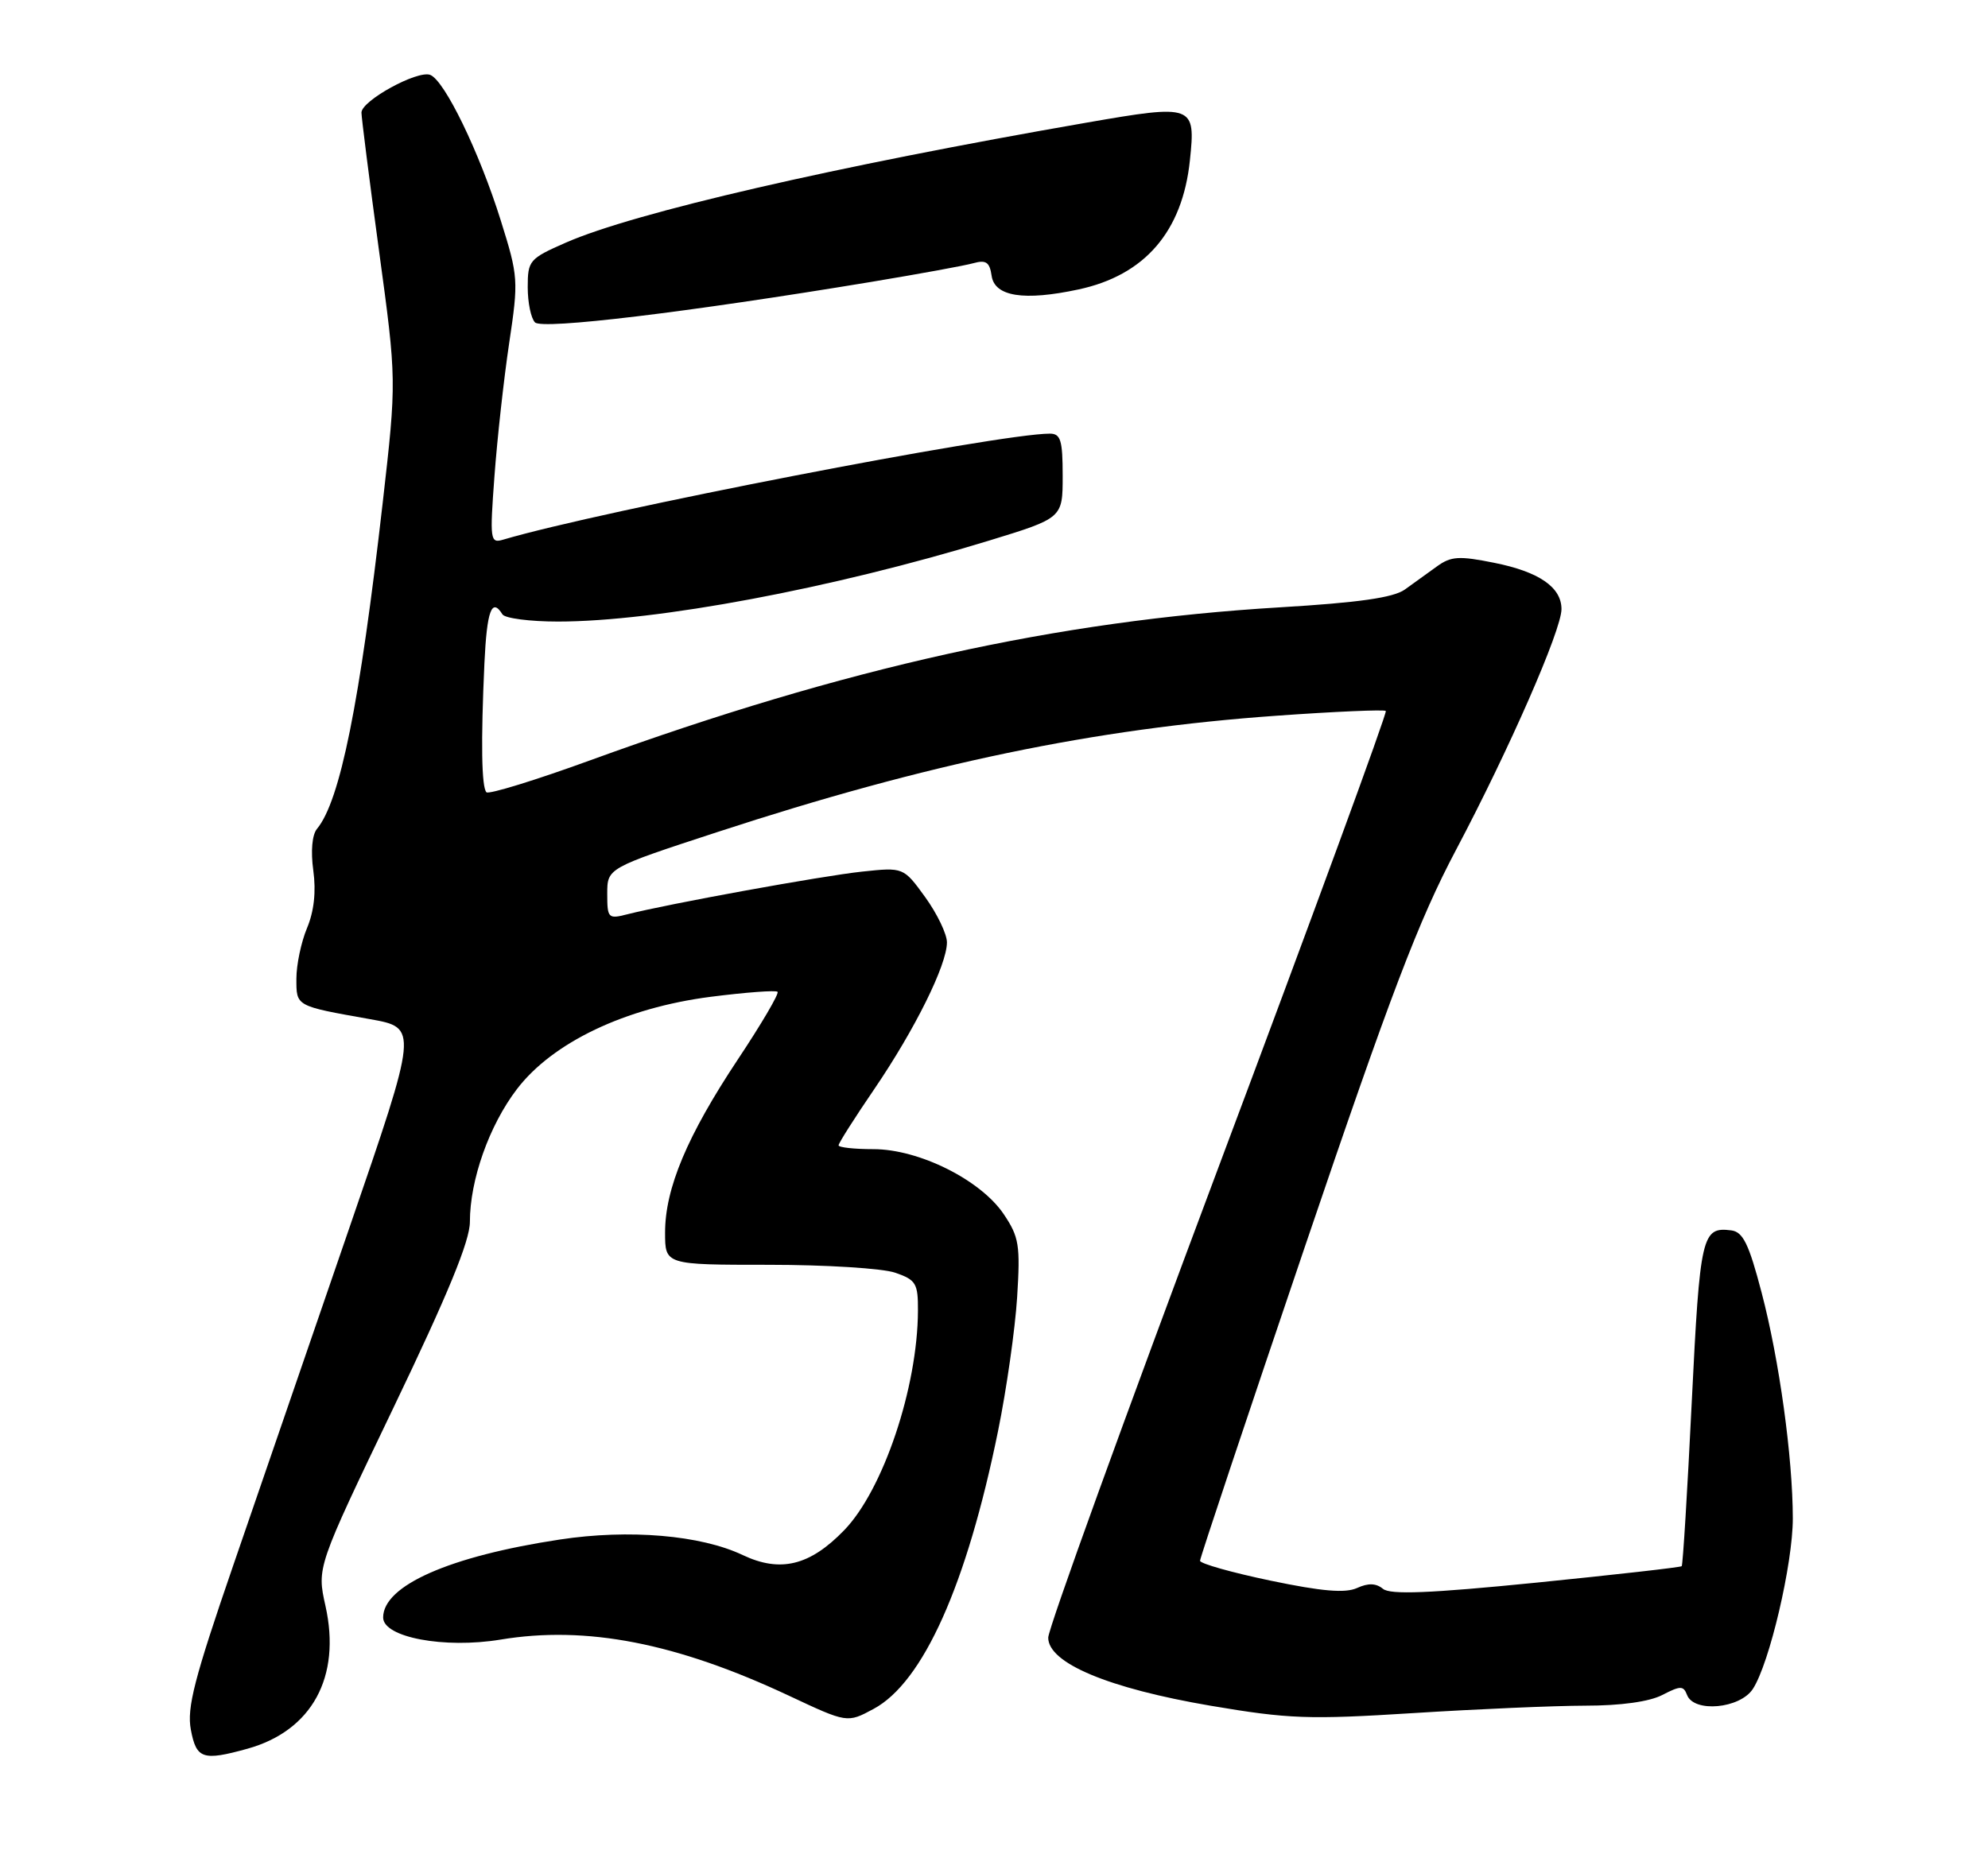 <?xml version="1.0" encoding="UTF-8" standalone="no"?>
<!DOCTYPE svg PUBLIC "-//W3C//DTD SVG 1.1//EN" "http://www.w3.org/Graphics/SVG/1.1/DTD/svg11.dtd" >
<svg xmlns="http://www.w3.org/2000/svg" xmlns:xlink="http://www.w3.org/1999/xlink" version="1.1" viewBox="0 0 275 256">
 <g >
 <path fill="currentColor"
d=" M 34.22 241.96 C 43.15 239.48 47.22 232.03 45.02 222.19 C 43.83 216.86 43.83 216.86 54.41 194.81 C 61.97 179.06 65.00 171.70 65.00 169.06 C 65.00 163.26 67.67 155.72 71.50 150.70 C 76.45 144.22 86.49 139.44 98.31 137.92 C 103.16 137.30 107.32 136.99 107.56 137.23 C 107.80 137.47 105.33 141.68 102.07 146.58 C 95.06 157.14 92.00 164.42 92.00 170.54 C 92.00 175.00 92.00 175.00 106.35 175.00 C 114.24 175.00 122.12 175.49 123.85 176.10 C 126.71 177.09 127.00 177.58 126.98 181.35 C 126.94 191.96 122.17 206.16 116.77 211.73 C 112.03 216.63 107.95 217.63 102.74 215.16 C 96.93 212.40 87.02 211.56 77.46 213.01 C 62.19 215.32 53.00 219.38 53.00 223.80 C 53.00 226.55 61.47 228.14 69.23 226.86 C 81.10 224.89 93.55 227.31 109.13 234.62 C 117.20 238.41 117.20 238.41 120.84 236.45 C 127.69 232.78 133.73 219.29 138.06 198.00 C 139.24 192.22 140.42 183.90 140.70 179.50 C 141.15 172.29 140.97 171.15 138.85 168.00 C 135.66 163.26 127.13 159.00 120.82 159.00 C 118.17 159.00 116.00 158.76 116.00 158.47 C 116.00 158.17 118.23 154.66 120.96 150.66 C 126.56 142.43 130.98 133.52 130.99 130.40 C 131.00 129.25 129.64 126.43 127.99 124.14 C 124.98 119.99 124.98 119.99 119.24 120.60 C 113.70 121.19 92.39 125.07 86.75 126.51 C 84.13 127.18 84.00 127.04 84.00 123.67 C 84.00 120.11 84.00 120.11 99.25 115.12 C 128.29 105.62 151.36 100.82 176.57 99.03 C 184.68 98.45 191.49 98.16 191.70 98.37 C 191.92 98.58 181.49 127.01 168.54 161.54 C 155.60 196.07 145.00 225.34 145.00 226.59 C 145.00 230.11 153.32 233.60 167.47 236.01 C 178.27 237.84 181.02 237.94 195.47 237.03 C 204.29 236.47 215.01 236.01 219.30 236.00 C 224.21 236.00 228.16 235.45 229.95 234.52 C 232.47 233.22 232.87 233.22 233.37 234.52 C 234.32 237.00 240.68 236.42 242.47 233.69 C 244.77 230.17 248.00 216.39 248.00 210.09 C 247.99 201.66 246.13 188.16 243.68 178.83 C 241.93 172.13 241.11 170.45 239.50 170.24 C 235.42 169.72 235.16 170.83 234.02 193.98 C 233.42 206.31 232.79 216.54 232.63 216.70 C 232.47 216.86 223.41 217.88 212.50 218.98 C 197.69 220.46 192.31 220.67 191.30 219.83 C 190.35 219.05 189.27 219.01 187.72 219.72 C 186.09 220.46 182.88 220.19 175.75 218.70 C 170.39 217.58 166.00 216.34 166.00 215.95 C 166.00 215.56 172.54 195.97 180.53 172.42 C 192.41 137.42 196.23 127.38 201.44 117.54 C 208.76 103.70 216.00 87.17 216.00 84.28 C 216.00 81.25 212.90 79.11 206.69 77.87 C 201.83 76.89 200.72 76.96 198.77 78.37 C 197.52 79.28 195.52 80.71 194.33 81.57 C 192.76 82.69 187.97 83.38 177.08 84.03 C 146.18 85.88 116.95 92.36 81.69 105.18 C 74.09 107.95 67.61 109.94 67.29 109.62 C 66.61 108.94 66.51 102.67 67.01 91.75 C 67.35 84.49 68.03 82.63 69.50 85.00 C 69.84 85.55 73.30 86.00 77.18 86.00 C 90.75 86.00 115.15 81.42 136.75 74.82 C 147.00 71.68 147.00 71.68 147.00 65.84 C 147.00 60.90 146.72 60.00 145.22 60.00 C 138.14 60.00 83.06 70.68 69.60 74.67 C 67.81 75.20 67.74 74.75 68.40 65.86 C 68.78 60.71 69.69 52.45 70.43 47.50 C 71.74 38.77 71.70 38.26 69.27 30.50 C 66.31 21.04 61.50 11.13 59.51 10.36 C 57.74 9.69 50.00 13.93 50.00 15.58 C 50.00 16.24 51.09 24.85 52.43 34.70 C 54.87 52.62 54.87 52.62 52.94 69.56 C 49.77 97.32 47.05 110.82 43.85 114.68 C 43.17 115.50 42.97 117.76 43.34 120.46 C 43.74 123.36 43.44 126.10 42.47 128.41 C 41.66 130.35 41.00 133.49 41.00 135.40 C 41.00 139.26 40.83 139.17 51.17 141.01 C 57.85 142.20 57.85 142.20 48.34 169.85 C 43.11 185.06 35.88 206.08 32.27 216.57 C 26.88 232.24 25.83 236.30 26.40 239.32 C 27.16 243.37 28.05 243.67 34.22 241.96 Z  M 120.48 39.01 C 127.09 37.91 133.48 36.75 134.67 36.41 C 136.40 35.93 136.90 36.28 137.17 38.15 C 137.58 41.03 141.63 41.67 149.18 40.05 C 158.35 38.09 163.57 32.05 164.60 22.18 C 165.41 14.51 165.11 14.40 150.36 16.96 C 115.42 23.03 87.71 29.42 78.25 33.58 C 73.22 35.79 73.00 36.05 73.00 39.74 C 73.00 41.87 73.45 44.05 74.01 44.61 C 75.03 45.63 94.96 43.23 120.48 39.01 Z "/>
</g>
</svg>